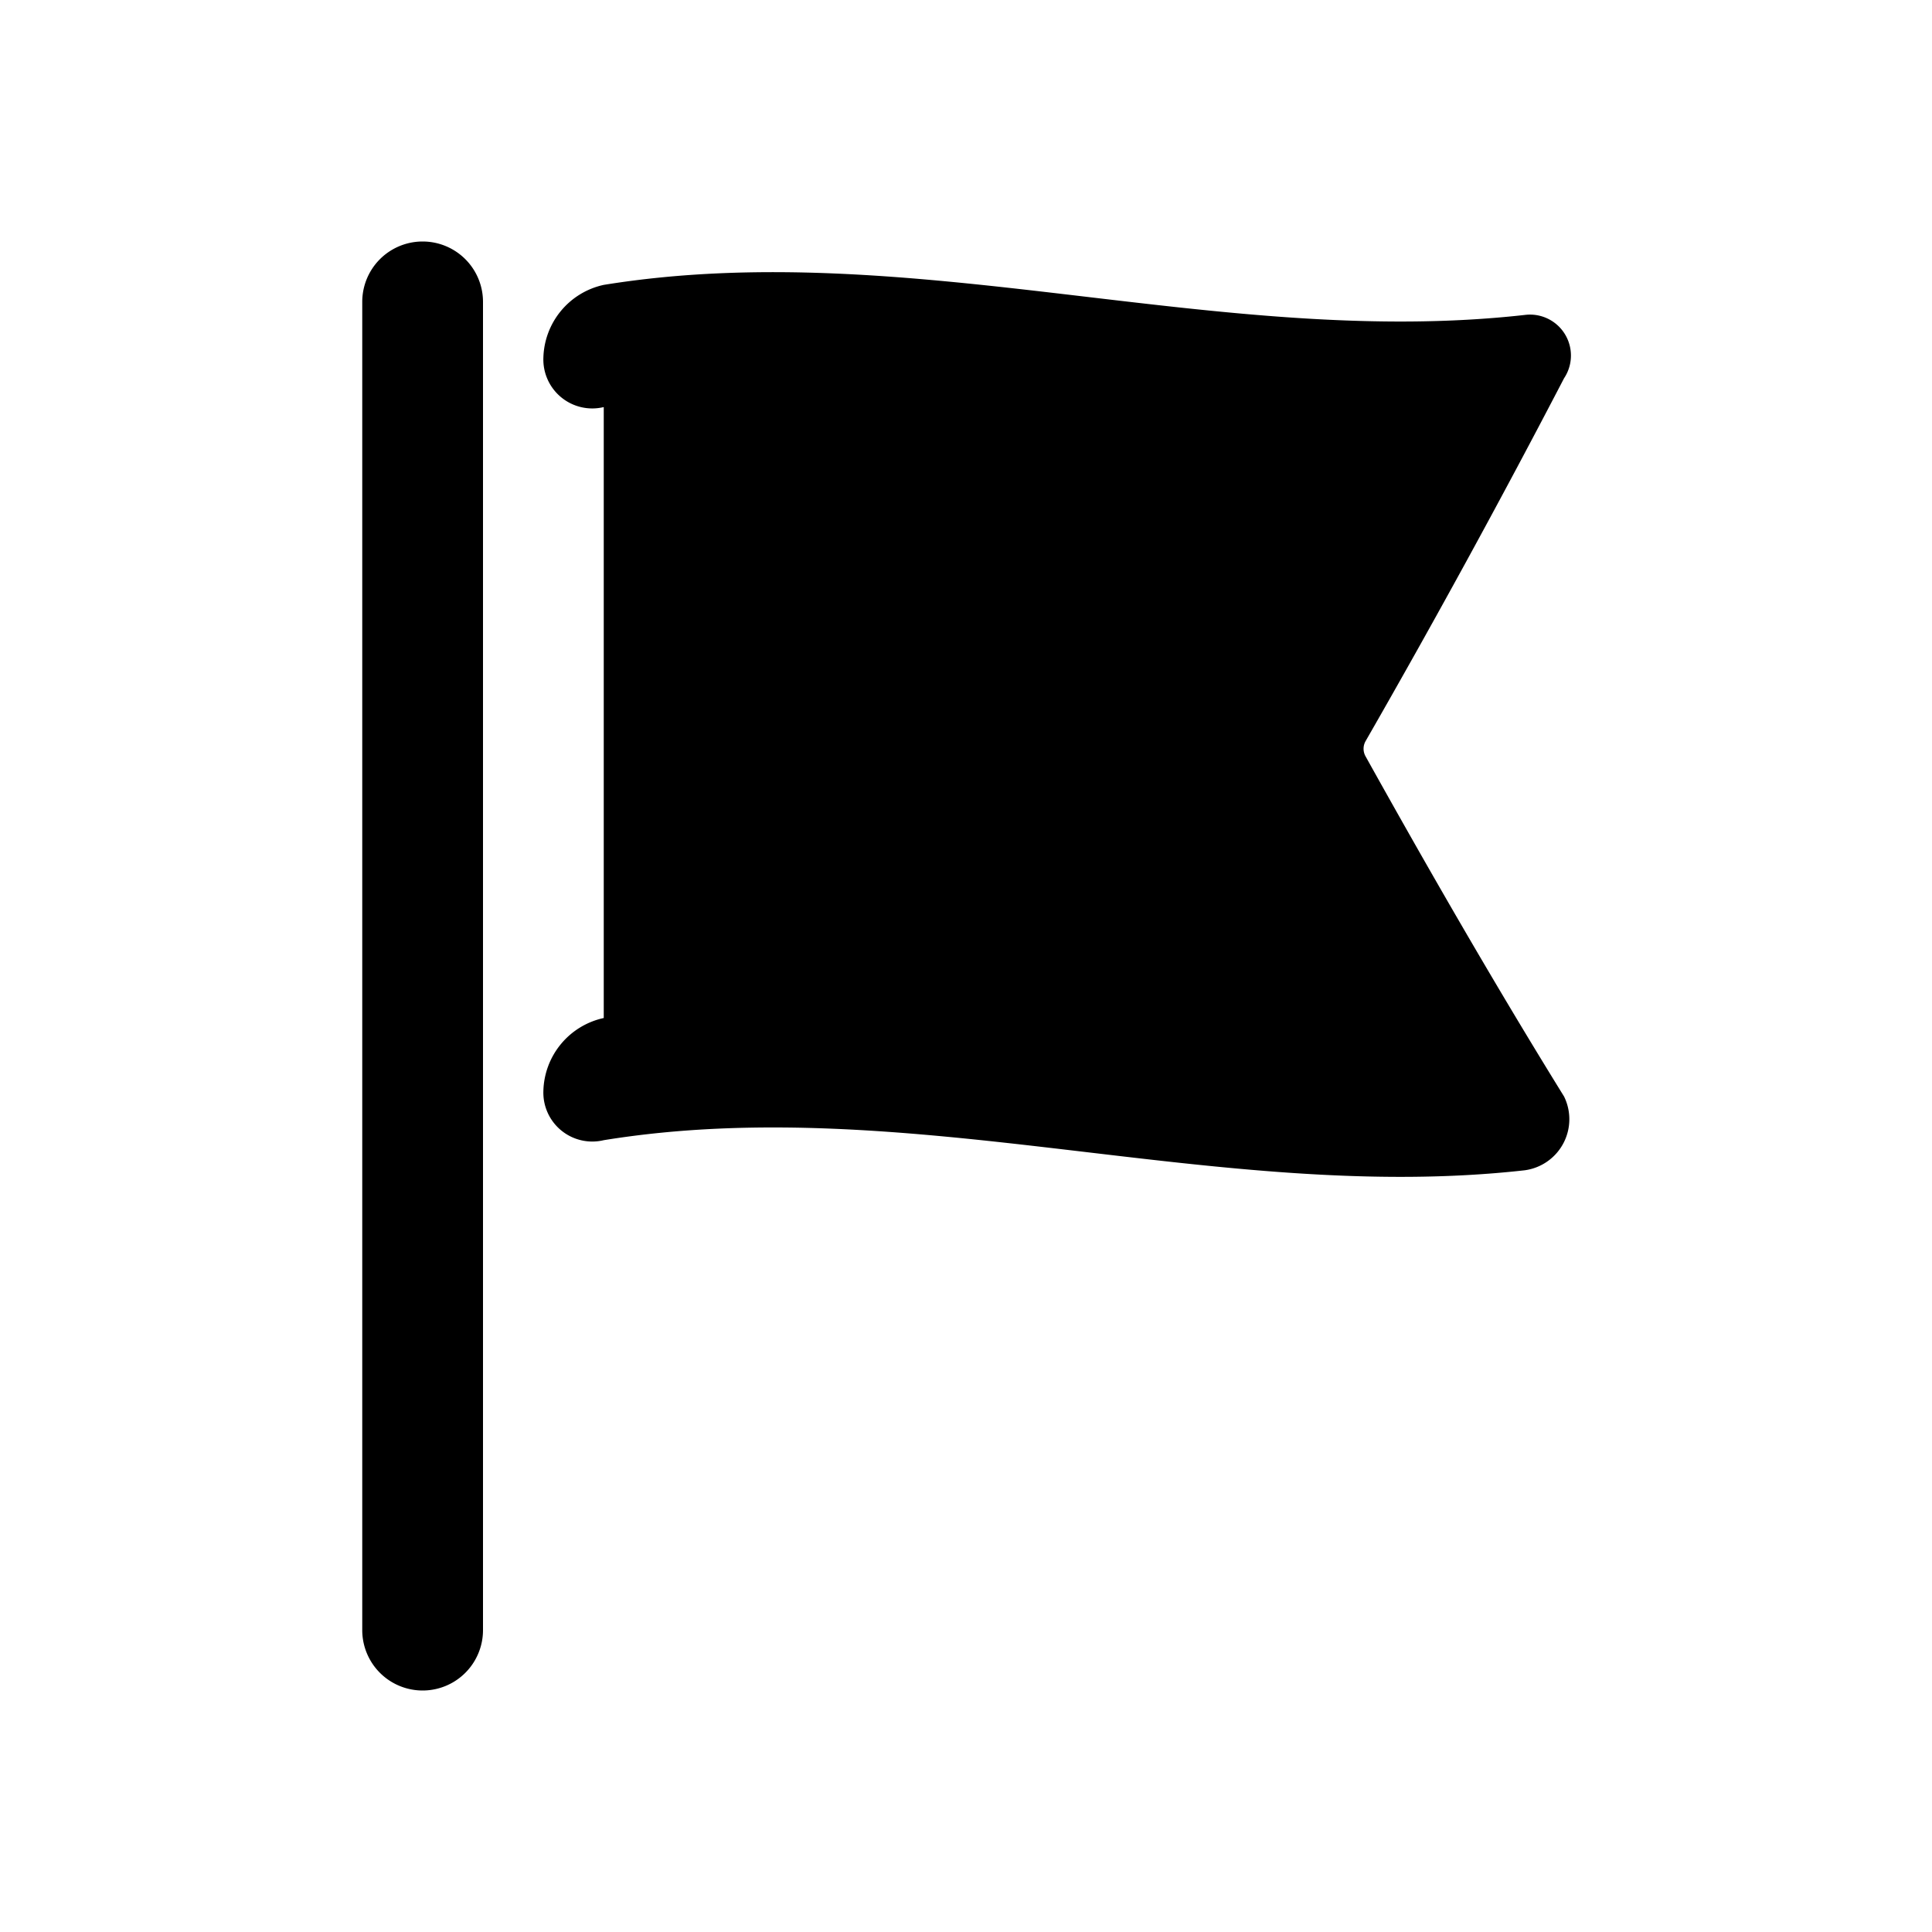 <svg id="Layer_1" data-name="Layer 1" xmlns="http://www.w3.org/2000/svg" width="64" height="64" viewBox="0 0 64 64"><defs><style>.cls-1{fill-rule:evenodd}</style></defs><title>Icons 200</title><path class="cls-1" d="M18 11.857a2.538 2.538 0 0 1 2-2.42c10.17-1.645 20.34 2.136 30.509.996a1.356 1.356 0 0 1 1.302 2.098 330.644 330.644 0 0 1-6.575 12.021.511.511 0 0 0 0 .503c2.191 3.936 4.383 7.726 6.575 11.267a1.707 1.707 0 0 1-1.302 2.445C40.339 39.907 30.17 36.125 20 37.77a1.621 1.621 0 0 1-2-1.627 2.538 2.538 0 0 1 2-2.42V13.485a1.621 1.621 0 0 1-2-1.628zM16 10v44a2 2 0 0 1-4 0V10a2 2 0 0 1 4 0z"/></svg>